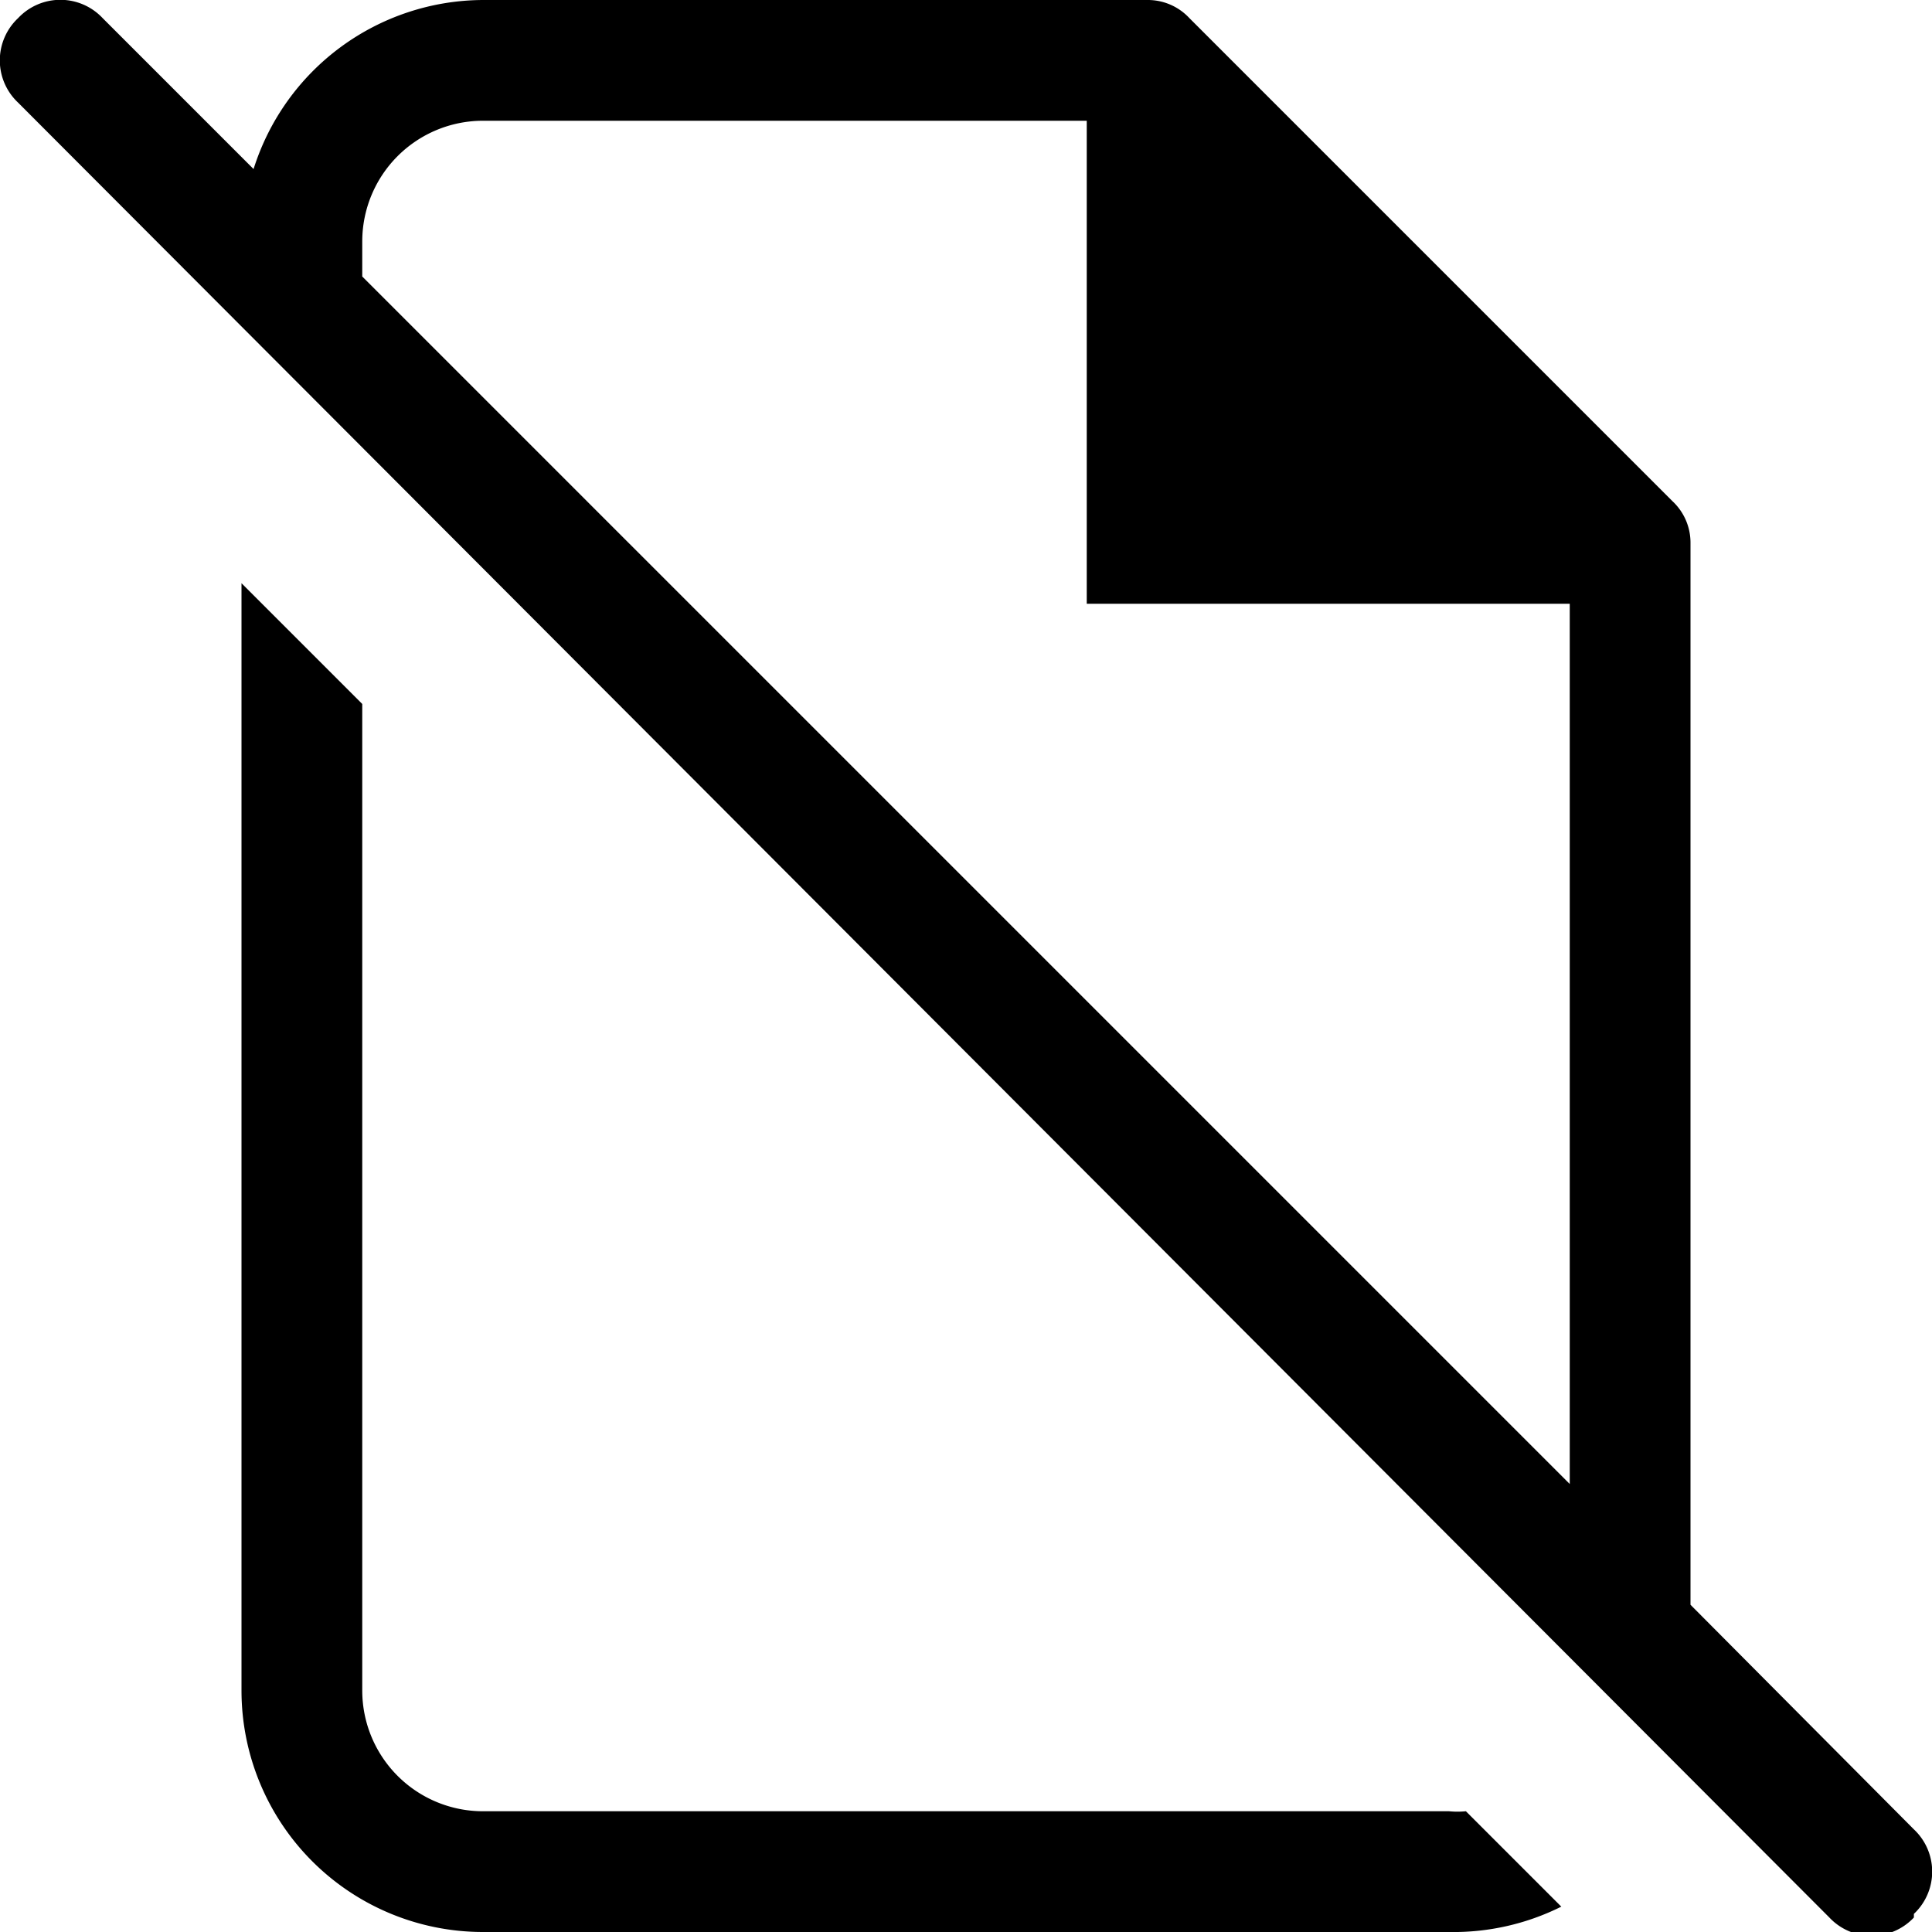 <svg id="Layer_1" data-name="Layer 1" xmlns="http://www.w3.org/2000/svg" width="16" height="16" viewBox="0 0 16 16"><g id="ico-file-unsupported-16"><rect width="16" height="16" fill="none"/><path d="M12.14,15l.79.79A2,2,0,0,1,12,16H4a2,2,0,0,1-2-2V4.83l1,1V14a1,1,0,0,0,1,1h8A.7.7,0,0,0,12.14,15Zm3.71.88a.48.48,0,0,1-.7,0L.15.85a.48.48,0,0,1,0-.7.48.48,0,0,1,.7,0L2.1,1.4A2,2,0,0,1,4,0H9.5a.47.47,0,0,1,.35.15l4,4A.47.47,0,0,1,14,4.5v8.79l1.85,1.86A.48.48,0,0,1,15.85,15.85ZM3,2.29l10,10V5H9V1H4A1,1,0,0,0,3,2Z"/></g></svg>
